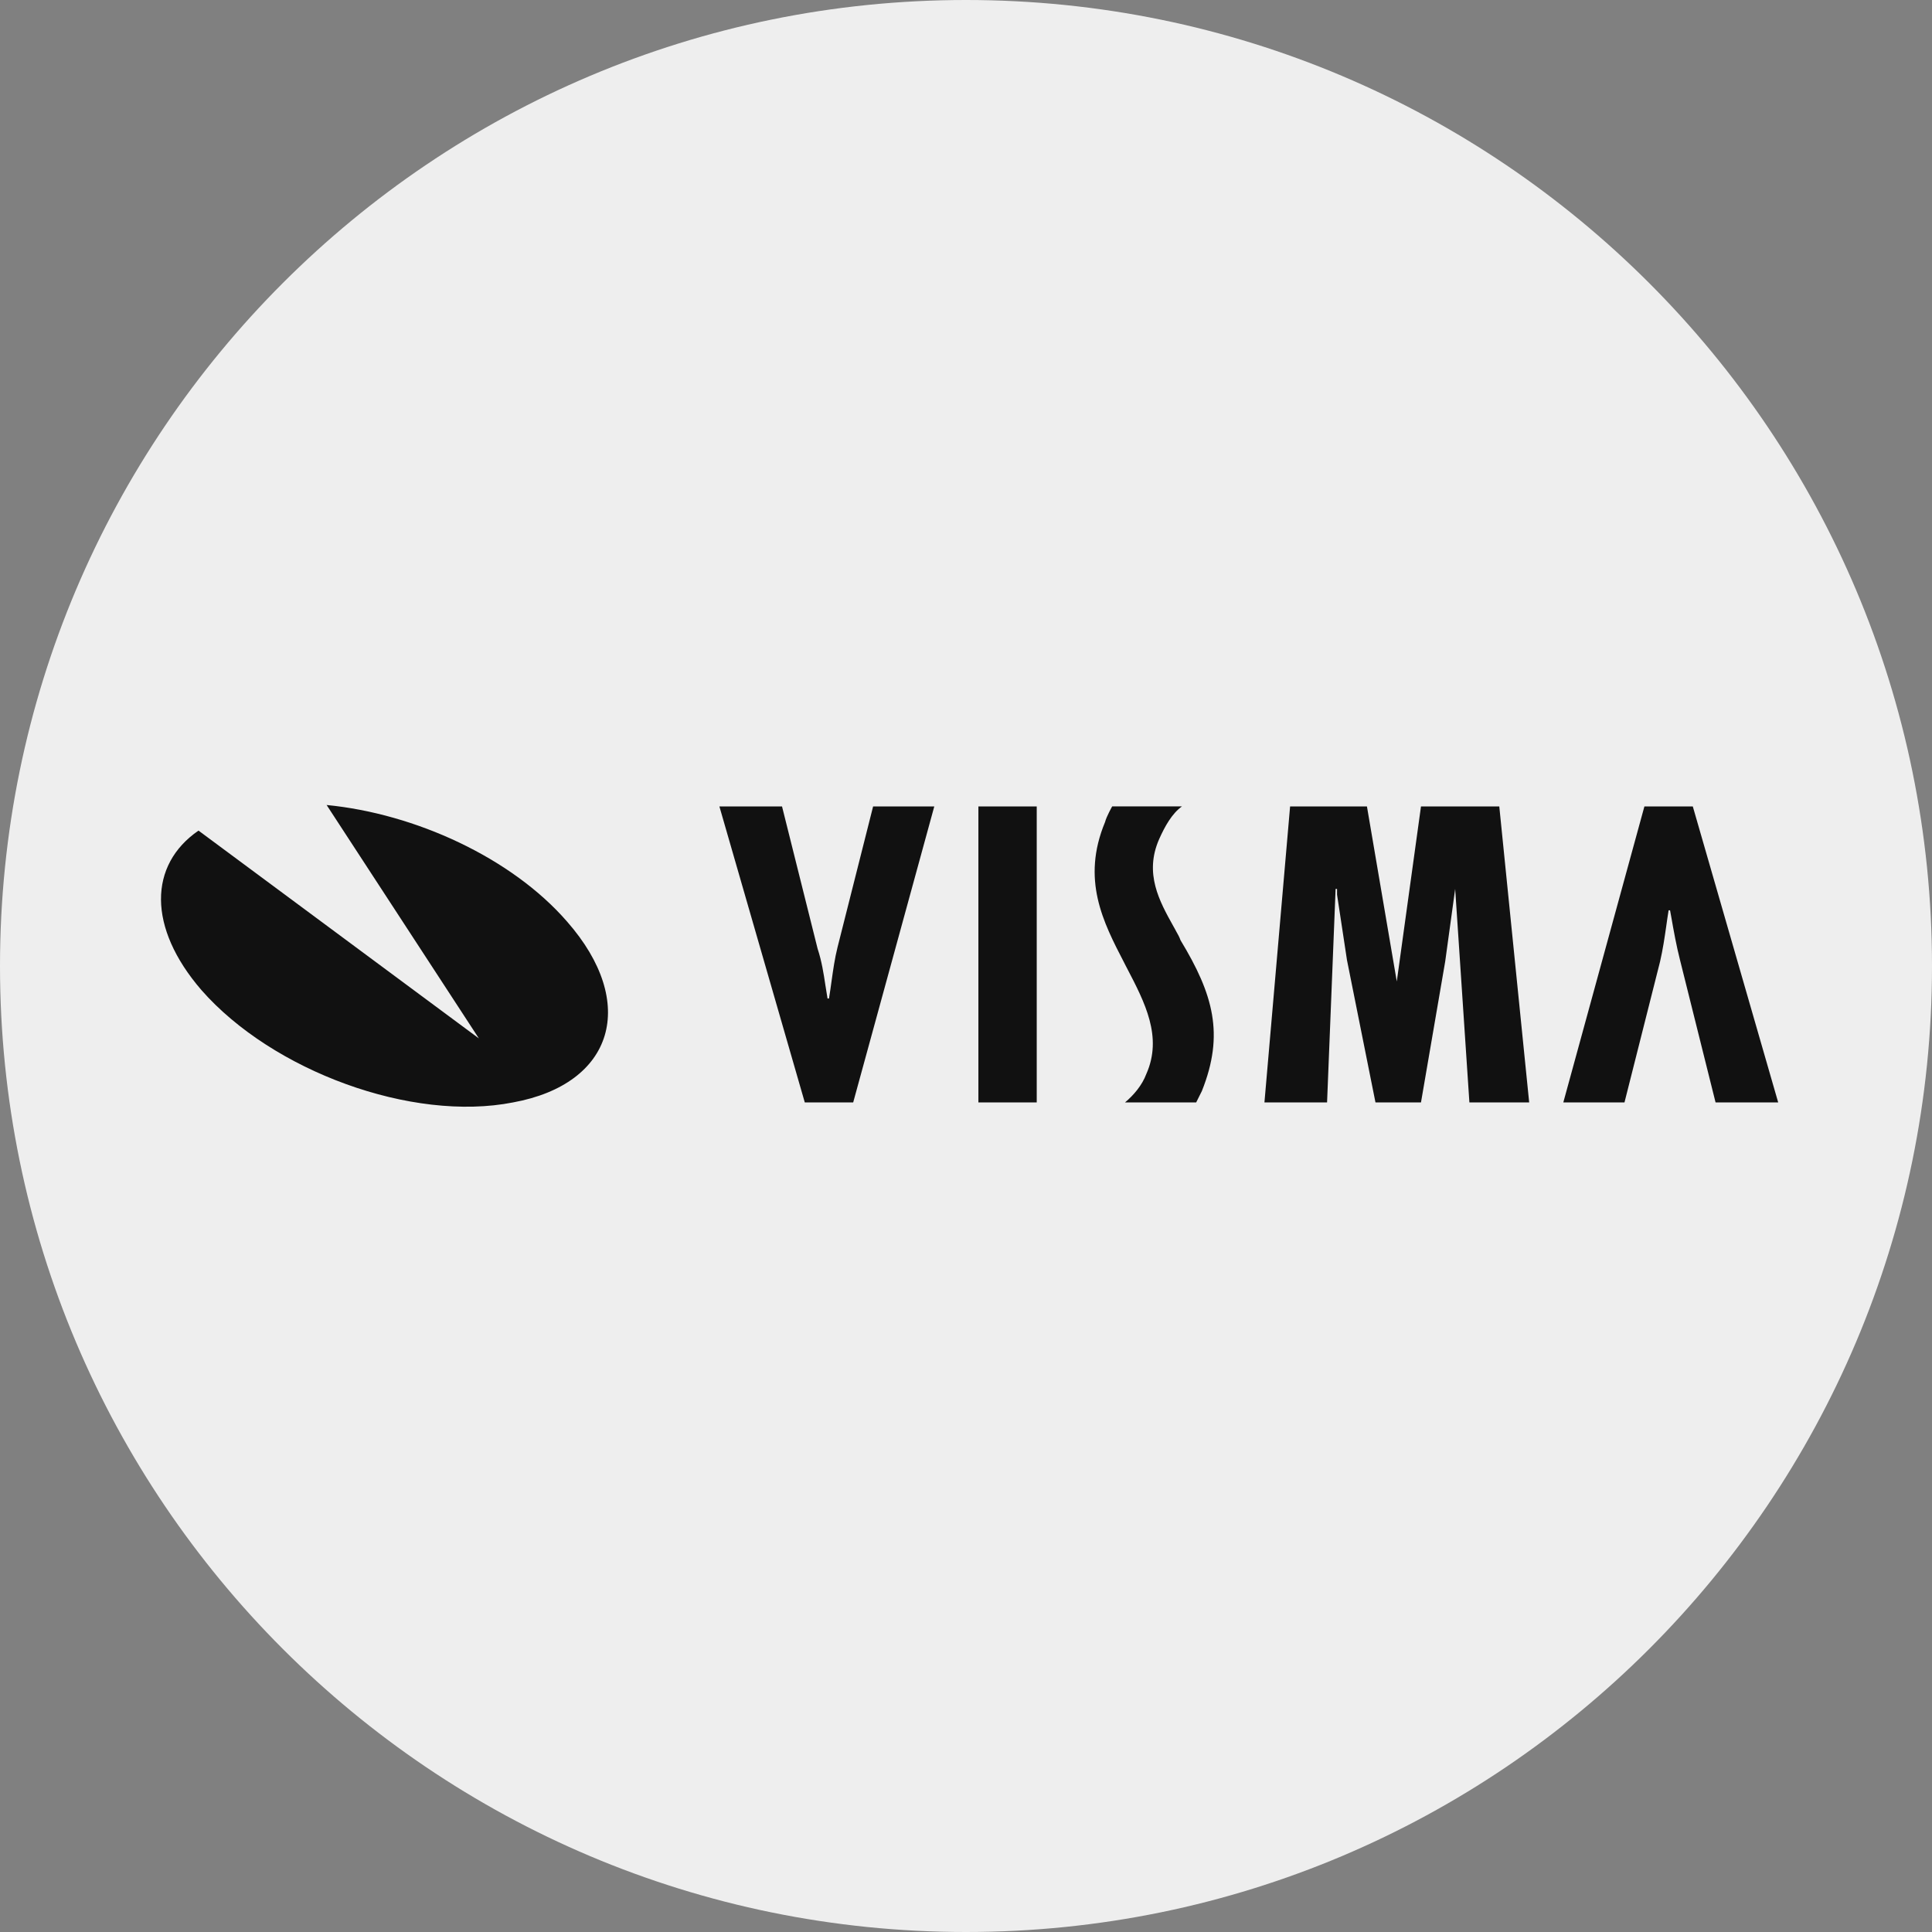 <svg width="36" height="36" viewBox="0 0 36 36" fill="none" xmlns="http://www.w3.org/2000/svg">
<rect x="0" y="0" width="36" height="36" fill="#808080" stroke="none"/>
<g clip-path="url(#clip0_4580_2777)">
<path d="M18 36C27.941 36 36 27.941 36 18C36 8.059 27.941 0 18 0C8.059 0 0 8.059 0 18C0 27.941 8.059 36 18 36Z" fill="#EEEEEE"/>
<path fill-rule="evenodd" clip-rule="evenodd" d="M10.568 17.174C9.533 15.981 7.73 15.159 6.086 15L8.923 19.349L3.699 15.477C2.771 16.114 2.745 17.28 3.752 18.447C5.078 19.959 7.677 20.913 9.56 20.542C11.443 20.198 11.894 18.686 10.568 17.174ZM31.305 17.89L31.967 20.542H33.134L31.543 15.027H30.641L29.13 20.542H30.27L30.933 17.917C30.986 17.686 31.016 17.479 31.046 17.272C31.06 17.17 31.075 17.067 31.092 16.962H31.119C31.127 17.006 31.135 17.05 31.143 17.094C31.188 17.349 31.236 17.62 31.305 17.89ZM15.235 17.678L14.572 15.027H13.405L14.996 20.542H15.898L17.409 15.027H16.269L15.606 17.652C15.553 17.864 15.524 18.076 15.494 18.288C15.479 18.394 15.465 18.5 15.447 18.606H15.42C15.406 18.525 15.393 18.442 15.38 18.358C15.347 18.138 15.311 17.908 15.235 17.678ZM19.318 15.027H18.231V20.542H19.318V15.027ZM26.027 18.288L25.471 15.027H24.039L23.561 20.542H24.728L24.887 16.564H24.914V16.671L25.099 17.89L25.63 20.542H26.478L26.929 17.917L27.115 16.564L27.38 20.542H28.494L27.937 15.027H26.478L26.027 18.288ZM21.599 15.636C21.705 15.398 21.838 15.159 22.023 15.027V15.026H20.724C20.724 15.026 20.618 15.212 20.591 15.318C20.146 16.391 20.554 17.18 20.948 17.94L20.963 17.97C20.975 17.993 20.987 18.017 21 18.041C21.333 18.68 21.667 19.321 21.36 20.012C21.281 20.224 21.122 20.409 20.963 20.542H22.289L22.395 20.33C22.819 19.269 22.607 18.527 21.997 17.519C21.978 17.463 21.947 17.407 21.92 17.361C21.909 17.341 21.899 17.323 21.891 17.307C21.882 17.291 21.873 17.275 21.864 17.259C21.605 16.794 21.317 16.277 21.599 15.636Z" fill="#111111"/>
</g>
<defs>
<clipPath id="clip0_4580_2777">
<rect width="36" height="36" fill="white"/>
</clipPath>
</defs>
</svg>
